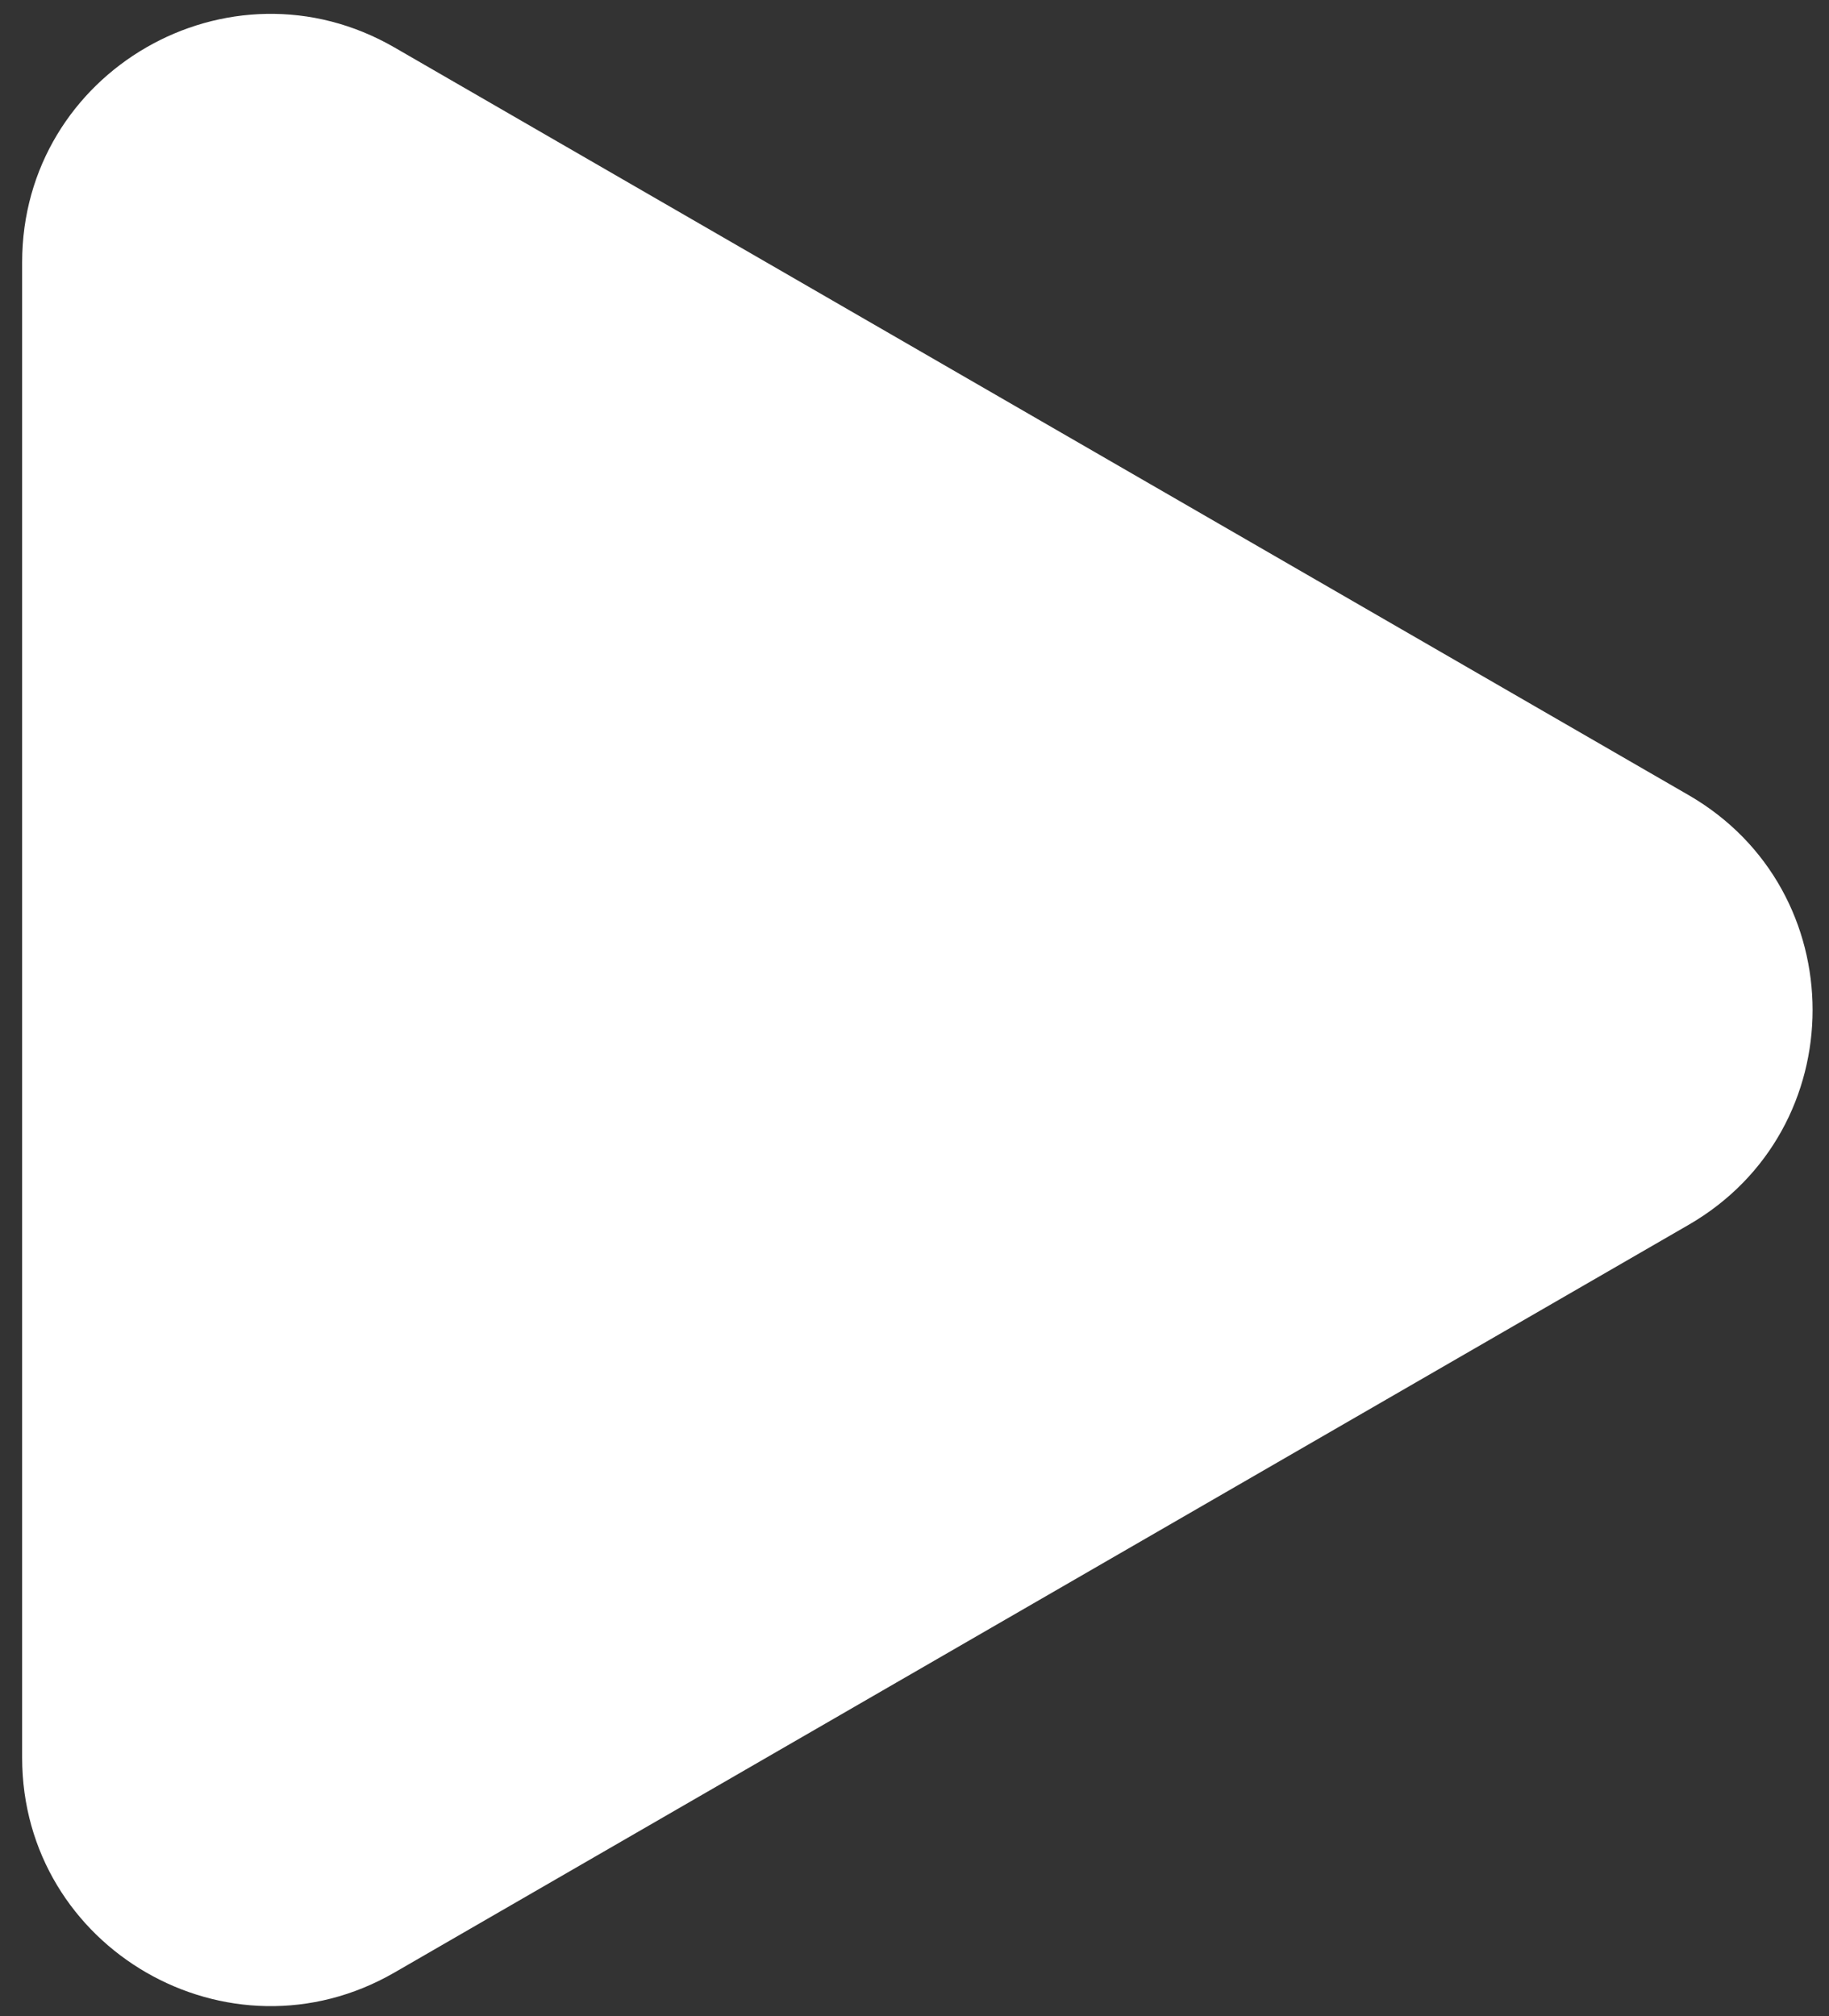 <svg width="49" height="54" viewBox="0 0 49 54" fill="none" xmlns="http://www.w3.org/2000/svg">
<rect x="0" y="0" width="49" height="54" fill="#333333" stroke="none"/>
<path d="M0.593 27.052V7.026C0.593 1.913 6.135 -1.287 10.566 1.27L27.901 11.283L45.237 21.296C49.668 23.853 49.668 30.252 45.237 32.808L27.901 42.822L10.566 52.835C6.135 55.391 0.593 52.192 0.593 47.078V27.052V27.052Z" fill="white"/>
</svg>
